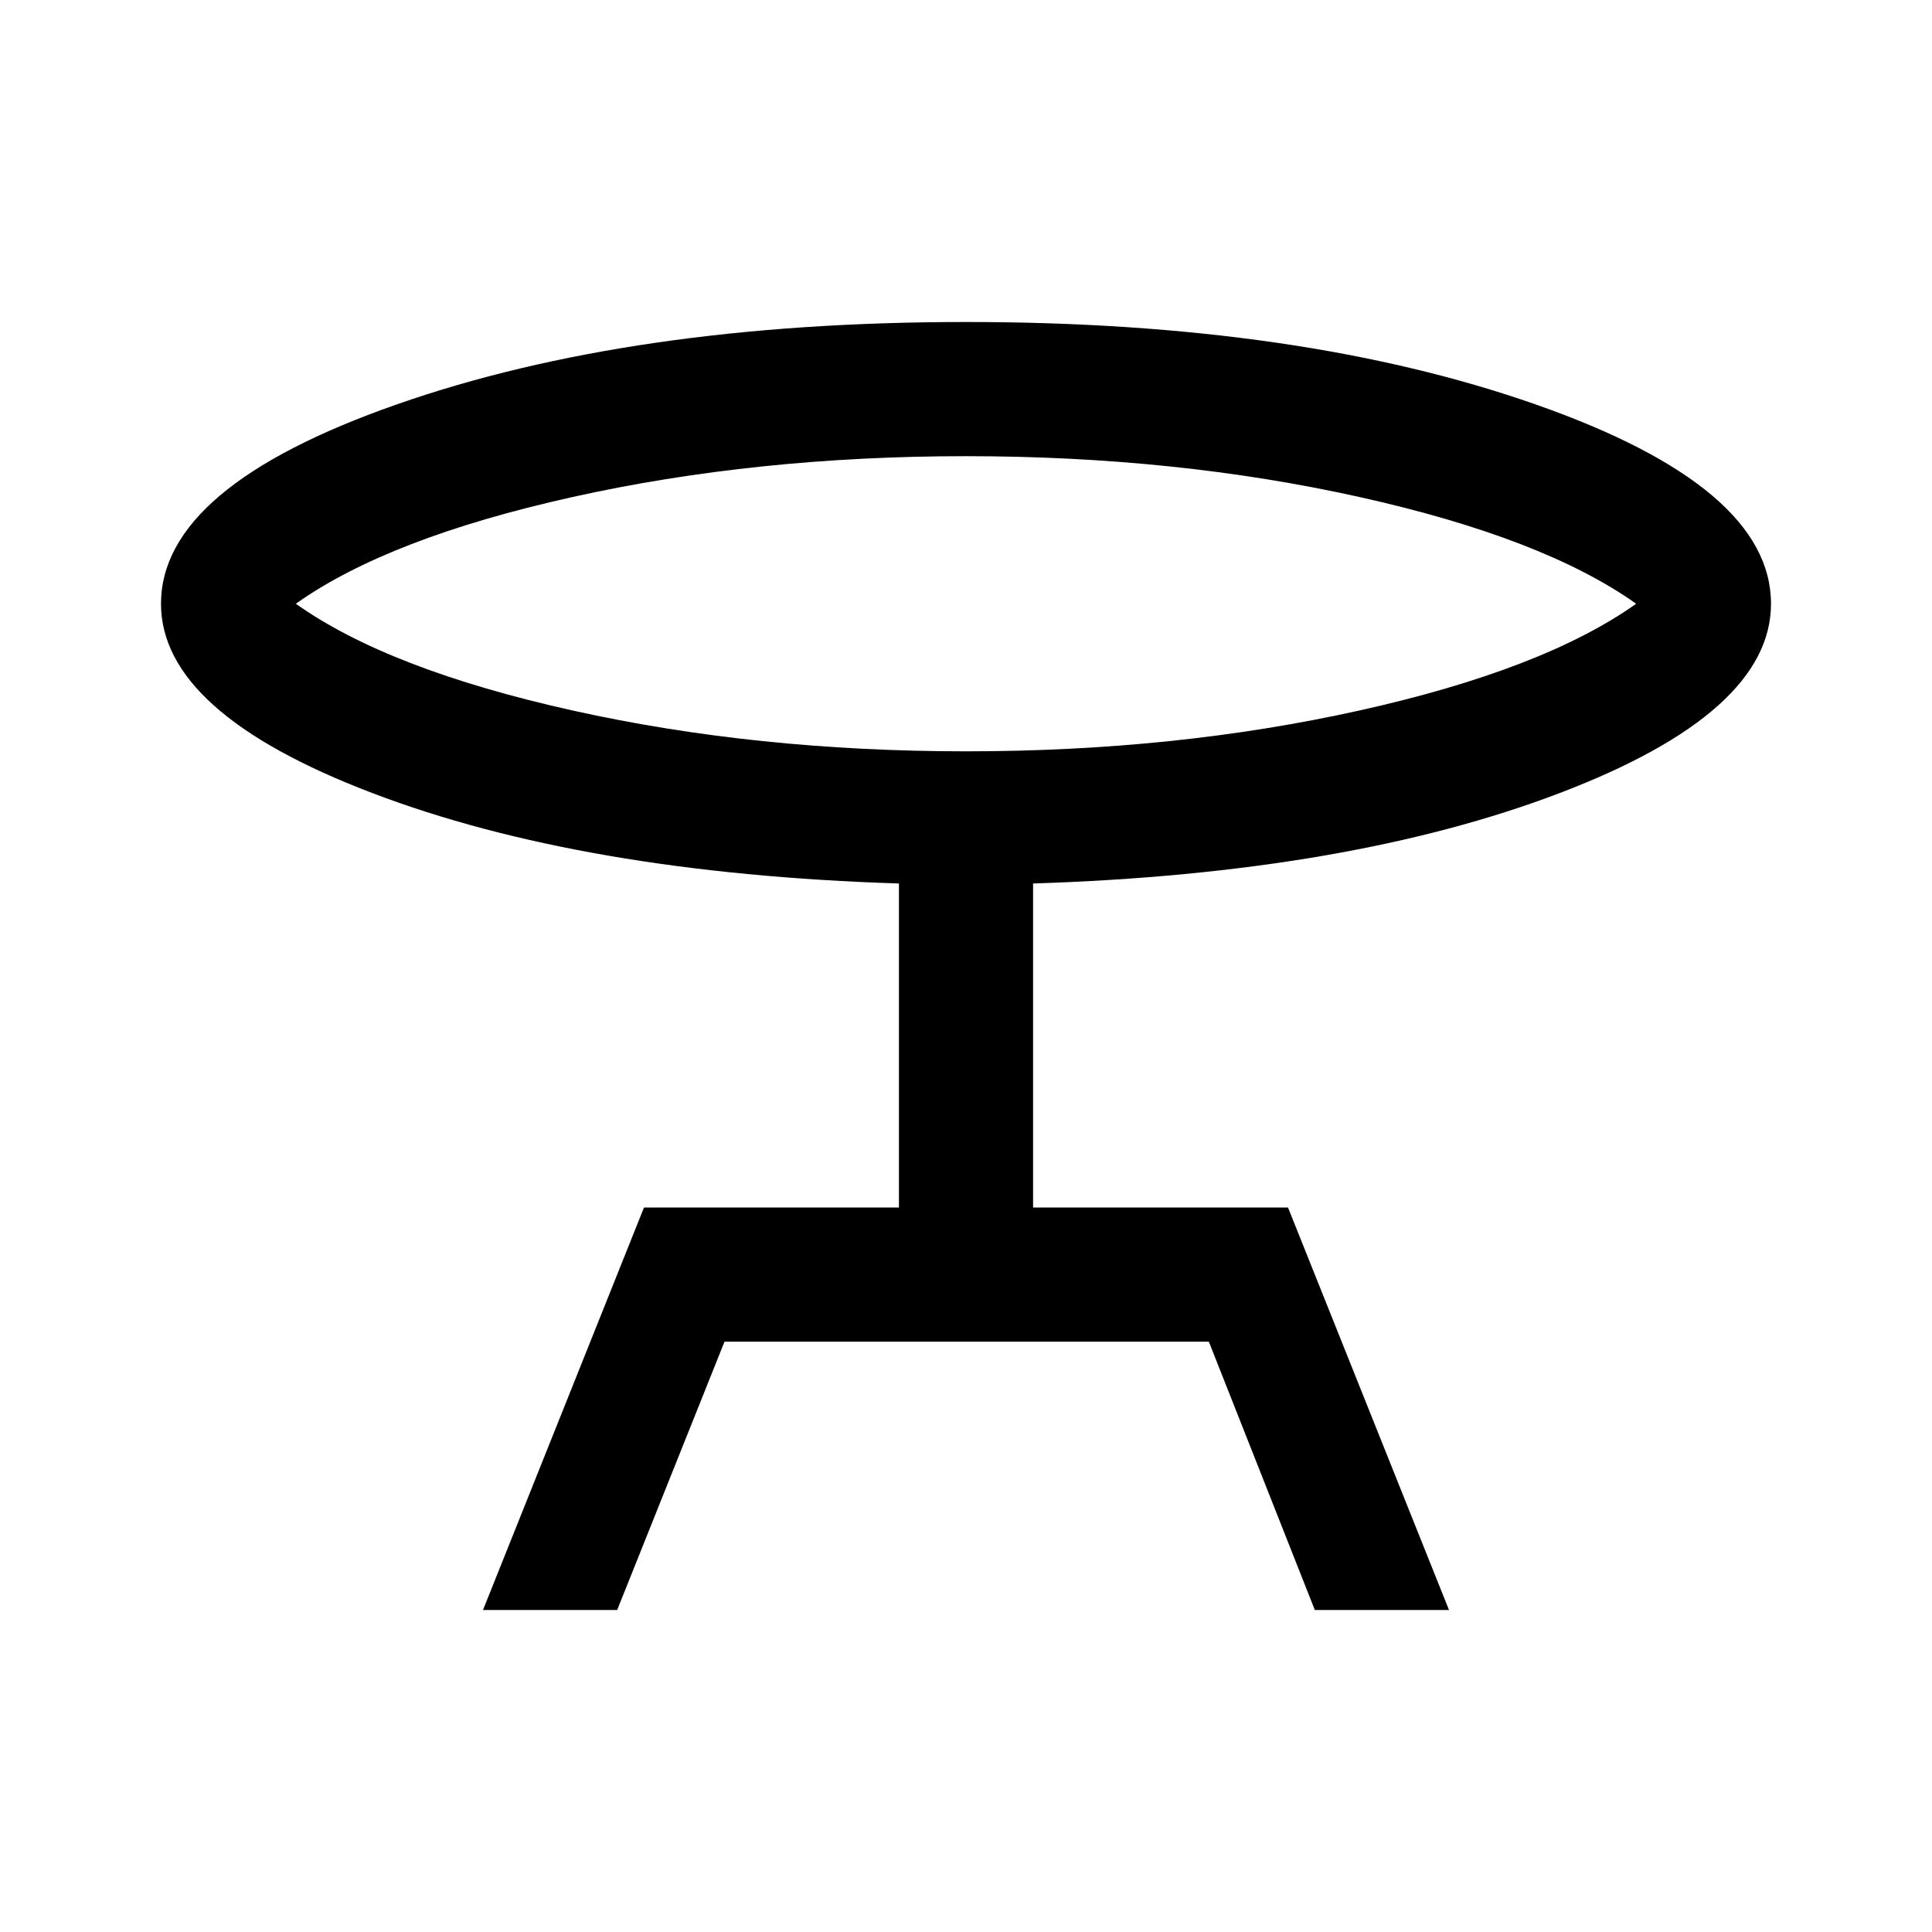 <svg xmlns="http://www.w3.org/2000/svg" height="40" viewBox="0 -960 960 960" width="40"><path d="m240-160 80-200h126.67v-161q-157-5-261.84-45Q80-606 80-660q0-58 117-99t283-41q166.33 0 283.17 41Q880-718 880-660q0 54-104.83 94-104.84 40-261.84 45v161H640l80 200h-66.67l-52.66-133.33H360L306.67-160H240Zm240-426.67q104.33 0 195.67-20.33Q767-627.33 813-660q-46-32.67-137.33-53-91.34-20.33-195.67-20.33-104.33 0-195.67 20.33Q193-692.67 147-660q46 32.67 137.33 53 91.34 20.33 195.67 20.33Zm0-73.33Z"/></svg>